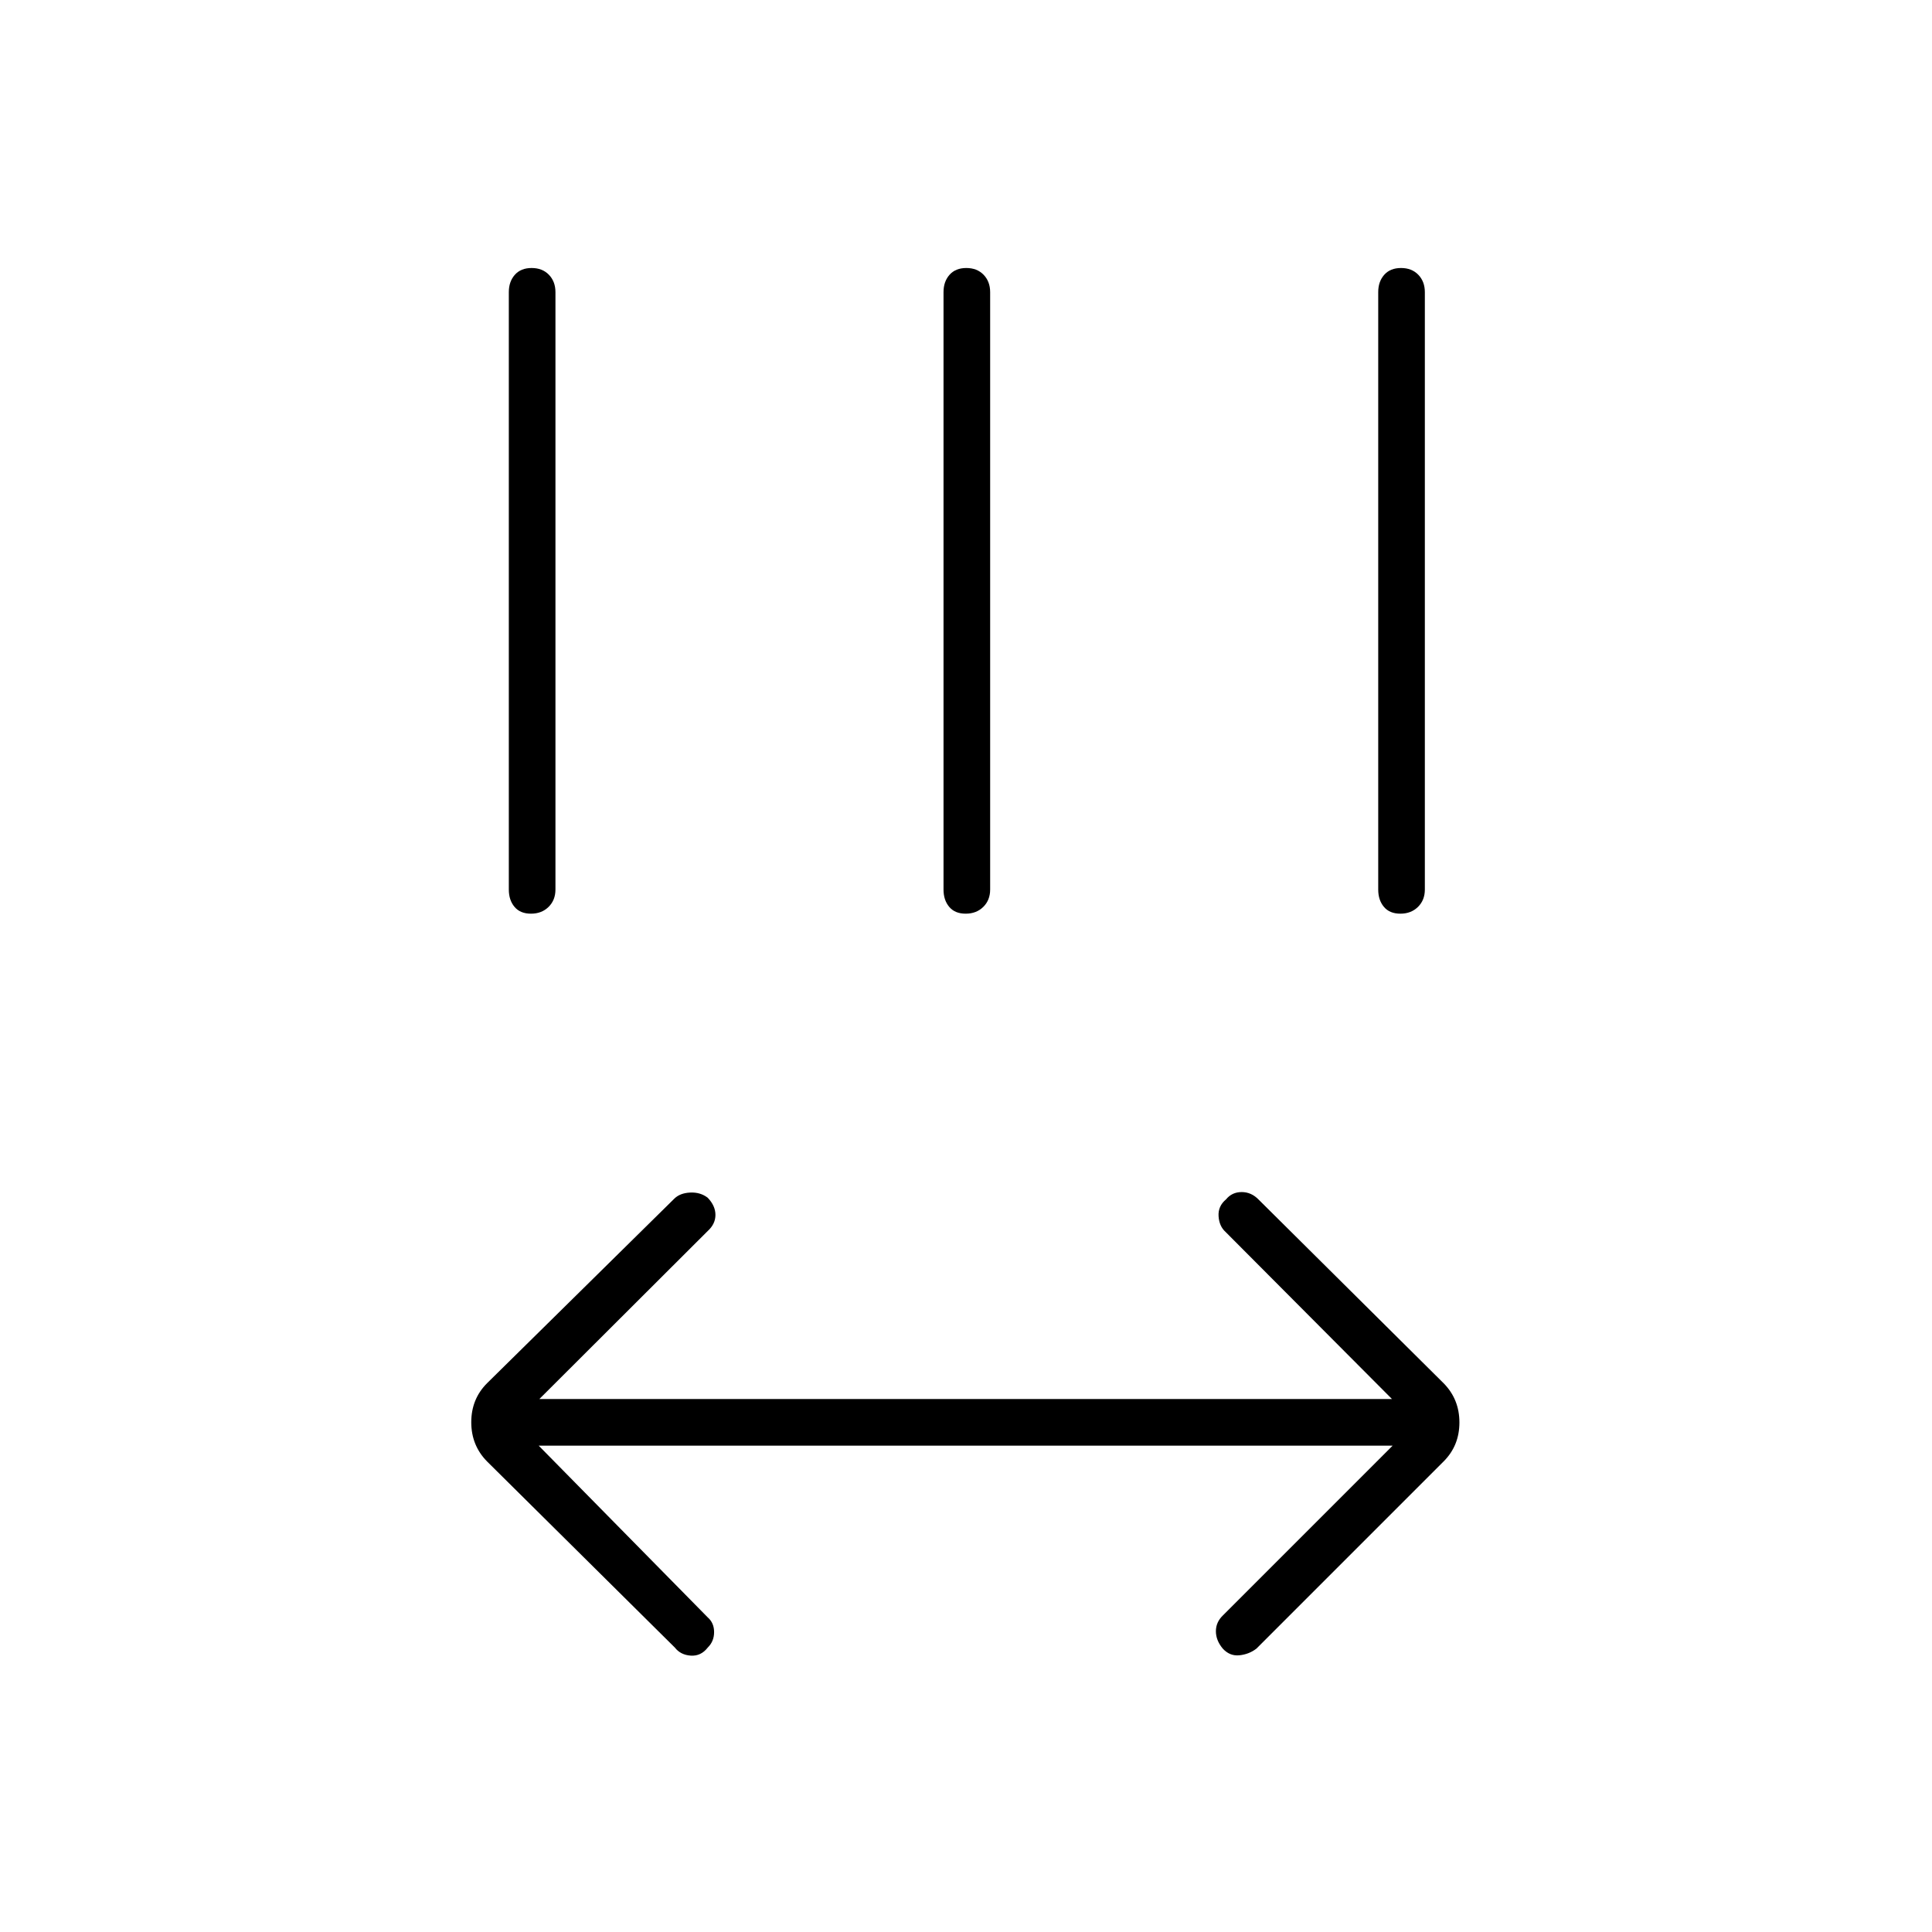 <svg xmlns="http://www.w3.org/2000/svg" height="40" viewBox="0 -960 960 960" width="40"><path d="m267.67-241.67 84 85.34q3.16 2.75 3.16 7.32 0 4.58-3.16 7.68-3.35 4.33-8.43 4-5.07-.34-7.91-4L242-233.83q-7.83-7.96-7.83-19.48t7.83-19.36l93-91.66q2.83-2.84 7.92-3.09 5.08-.25 8.75 2.58 3.83 4.01 3.83 8.52 0 4.52-3.83 7.99L268-264.83h423.67l-82.67-83q-3.17-2.84-3.5-7.84-.33-5 3.72-8.38 2.95-3.62 7.78-3.62t8.5 3.84l91.83 91.16q7.84 7.96 7.84 19.48t-7.84 19.36l-93 93q-3.66 2.83-8.47 3.33-4.8.5-8.3-3.35-3.39-4.08-3.39-8.6t3.5-7.88L692-241.67H267.67ZM263.84-506q-5.34 0-8.17-3.37-2.84-3.36-2.84-8.63v-296.83q0-5.27 3-8.64 3-3.36 8.33-3.36 5.34 0 8.59 3.36 3.25 3.37 3.25 8.64V-518q0 5.27-3.41 8.63-3.42 3.37-8.75 3.37Zm216 0q-5.34 0-8.17-3.37-2.84-3.36-2.84-8.63v-296.83q0-5.27 3-8.64 3-3.36 8.33-3.36 5.34 0 8.59 3.36 3.25 3.37 3.25 8.64V-518q0 5.27-3.41 8.63-3.42 3.37-8.75 3.37Zm216 0q-5.34 0-8.17-3.37-2.84-3.36-2.84-8.63v-296.83q0-5.27 3-8.64 3-3.36 8.33-3.36 5.34 0 8.59 3.36 3.25 3.37 3.25 8.64V-518q0 5.27-3.41 8.63-3.42 3.37-8.75 3.37Z"/></svg>